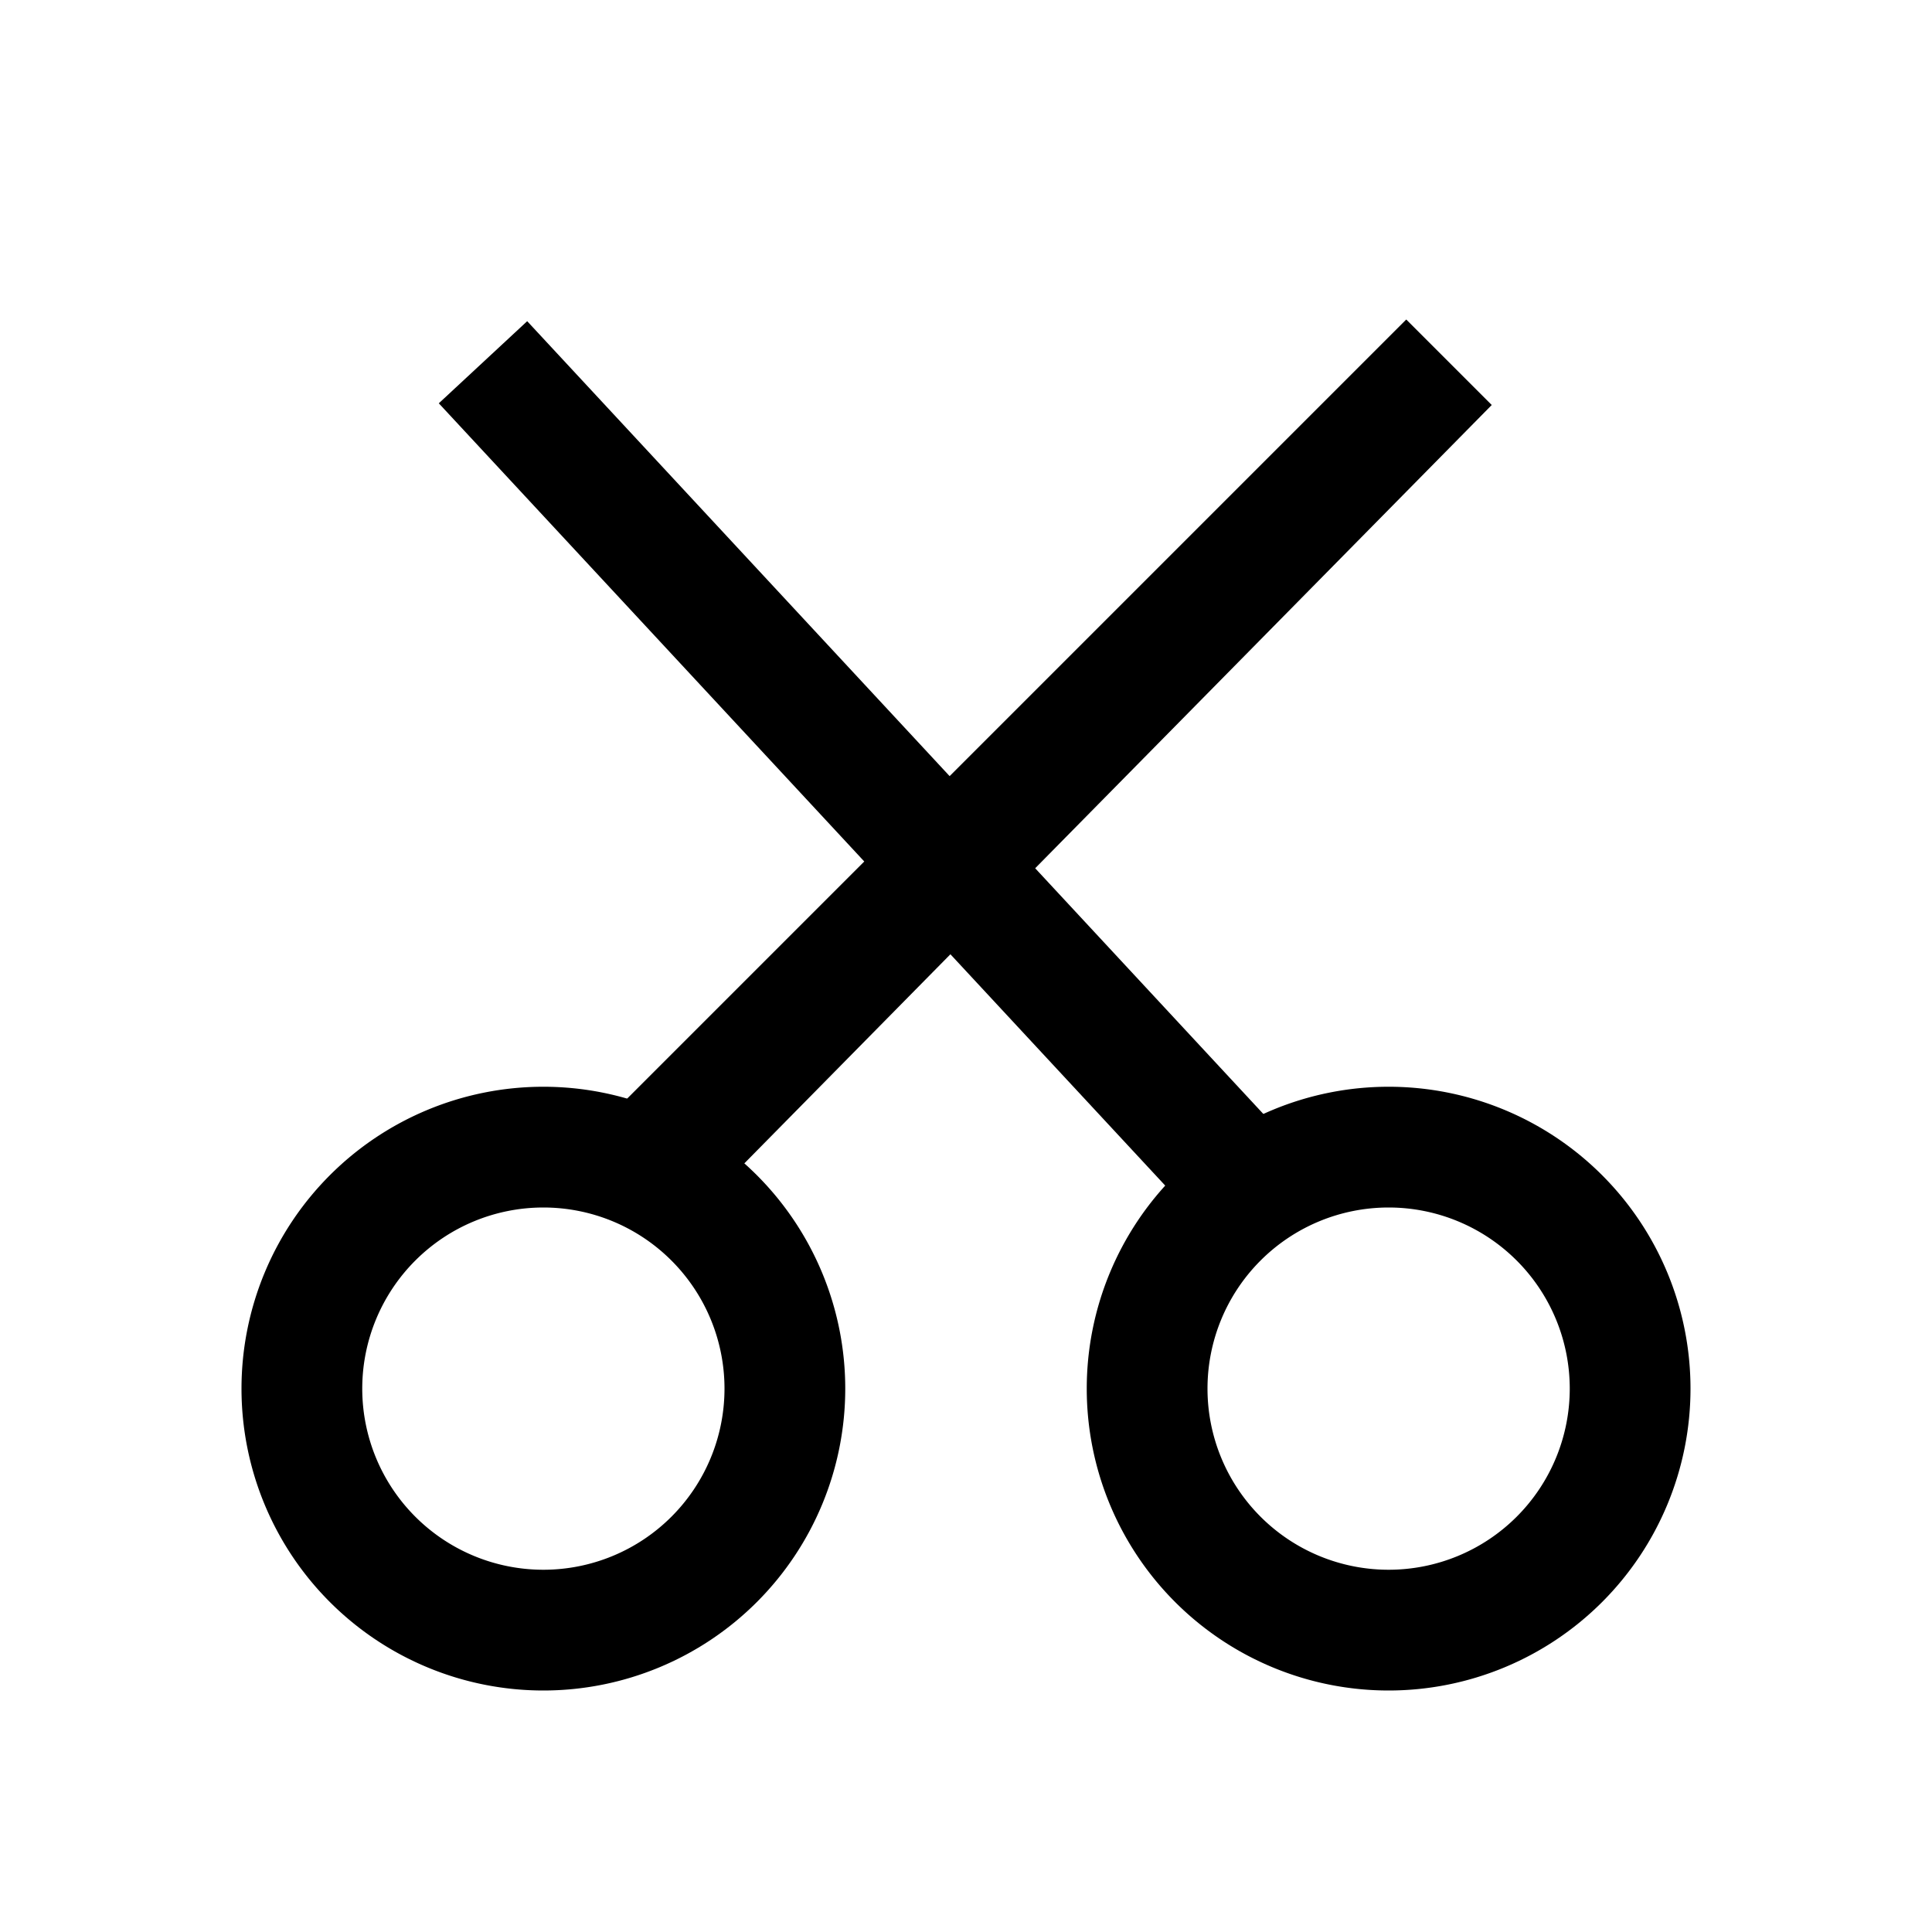 <?xml version="1.0" standalone="no"?><!DOCTYPE svg PUBLIC "-//W3C//DTD SVG 1.1//EN" "http://www.w3.org/Graphics/SVG/1.1/DTD/svg11.dtd"><svg t="1587719776539" class="icon" viewBox="0 0 1024 1024" version="1.1" xmlns="http://www.w3.org/2000/svg" p-id="23835" xmlns:xlink="http://www.w3.org/1999/xlink" width="128" height="128"><defs><style type="text/css"></style></defs><path d="M279.424 170.24l416 448-46.848 43.52-416-448z" p-id="23836"></path><path d="M745.344 169.344l45.312 45.312-440.64 447.104-52.672-44.416z" p-id="23837"></path><path d="M288 576a160 160 0 1 1 0 320 160 160 0 0 1 0-320z m0 64a96 96 0 1 0 0 192 96 96 0 0 0 0-192zM736 576a160 160 0 1 1 0 320 160 160 0 0 1 0-320z m0 64a96 96 0 1 0 0 192 96 96 0 0 0 0-192z" p-id="23838"></path></svg>